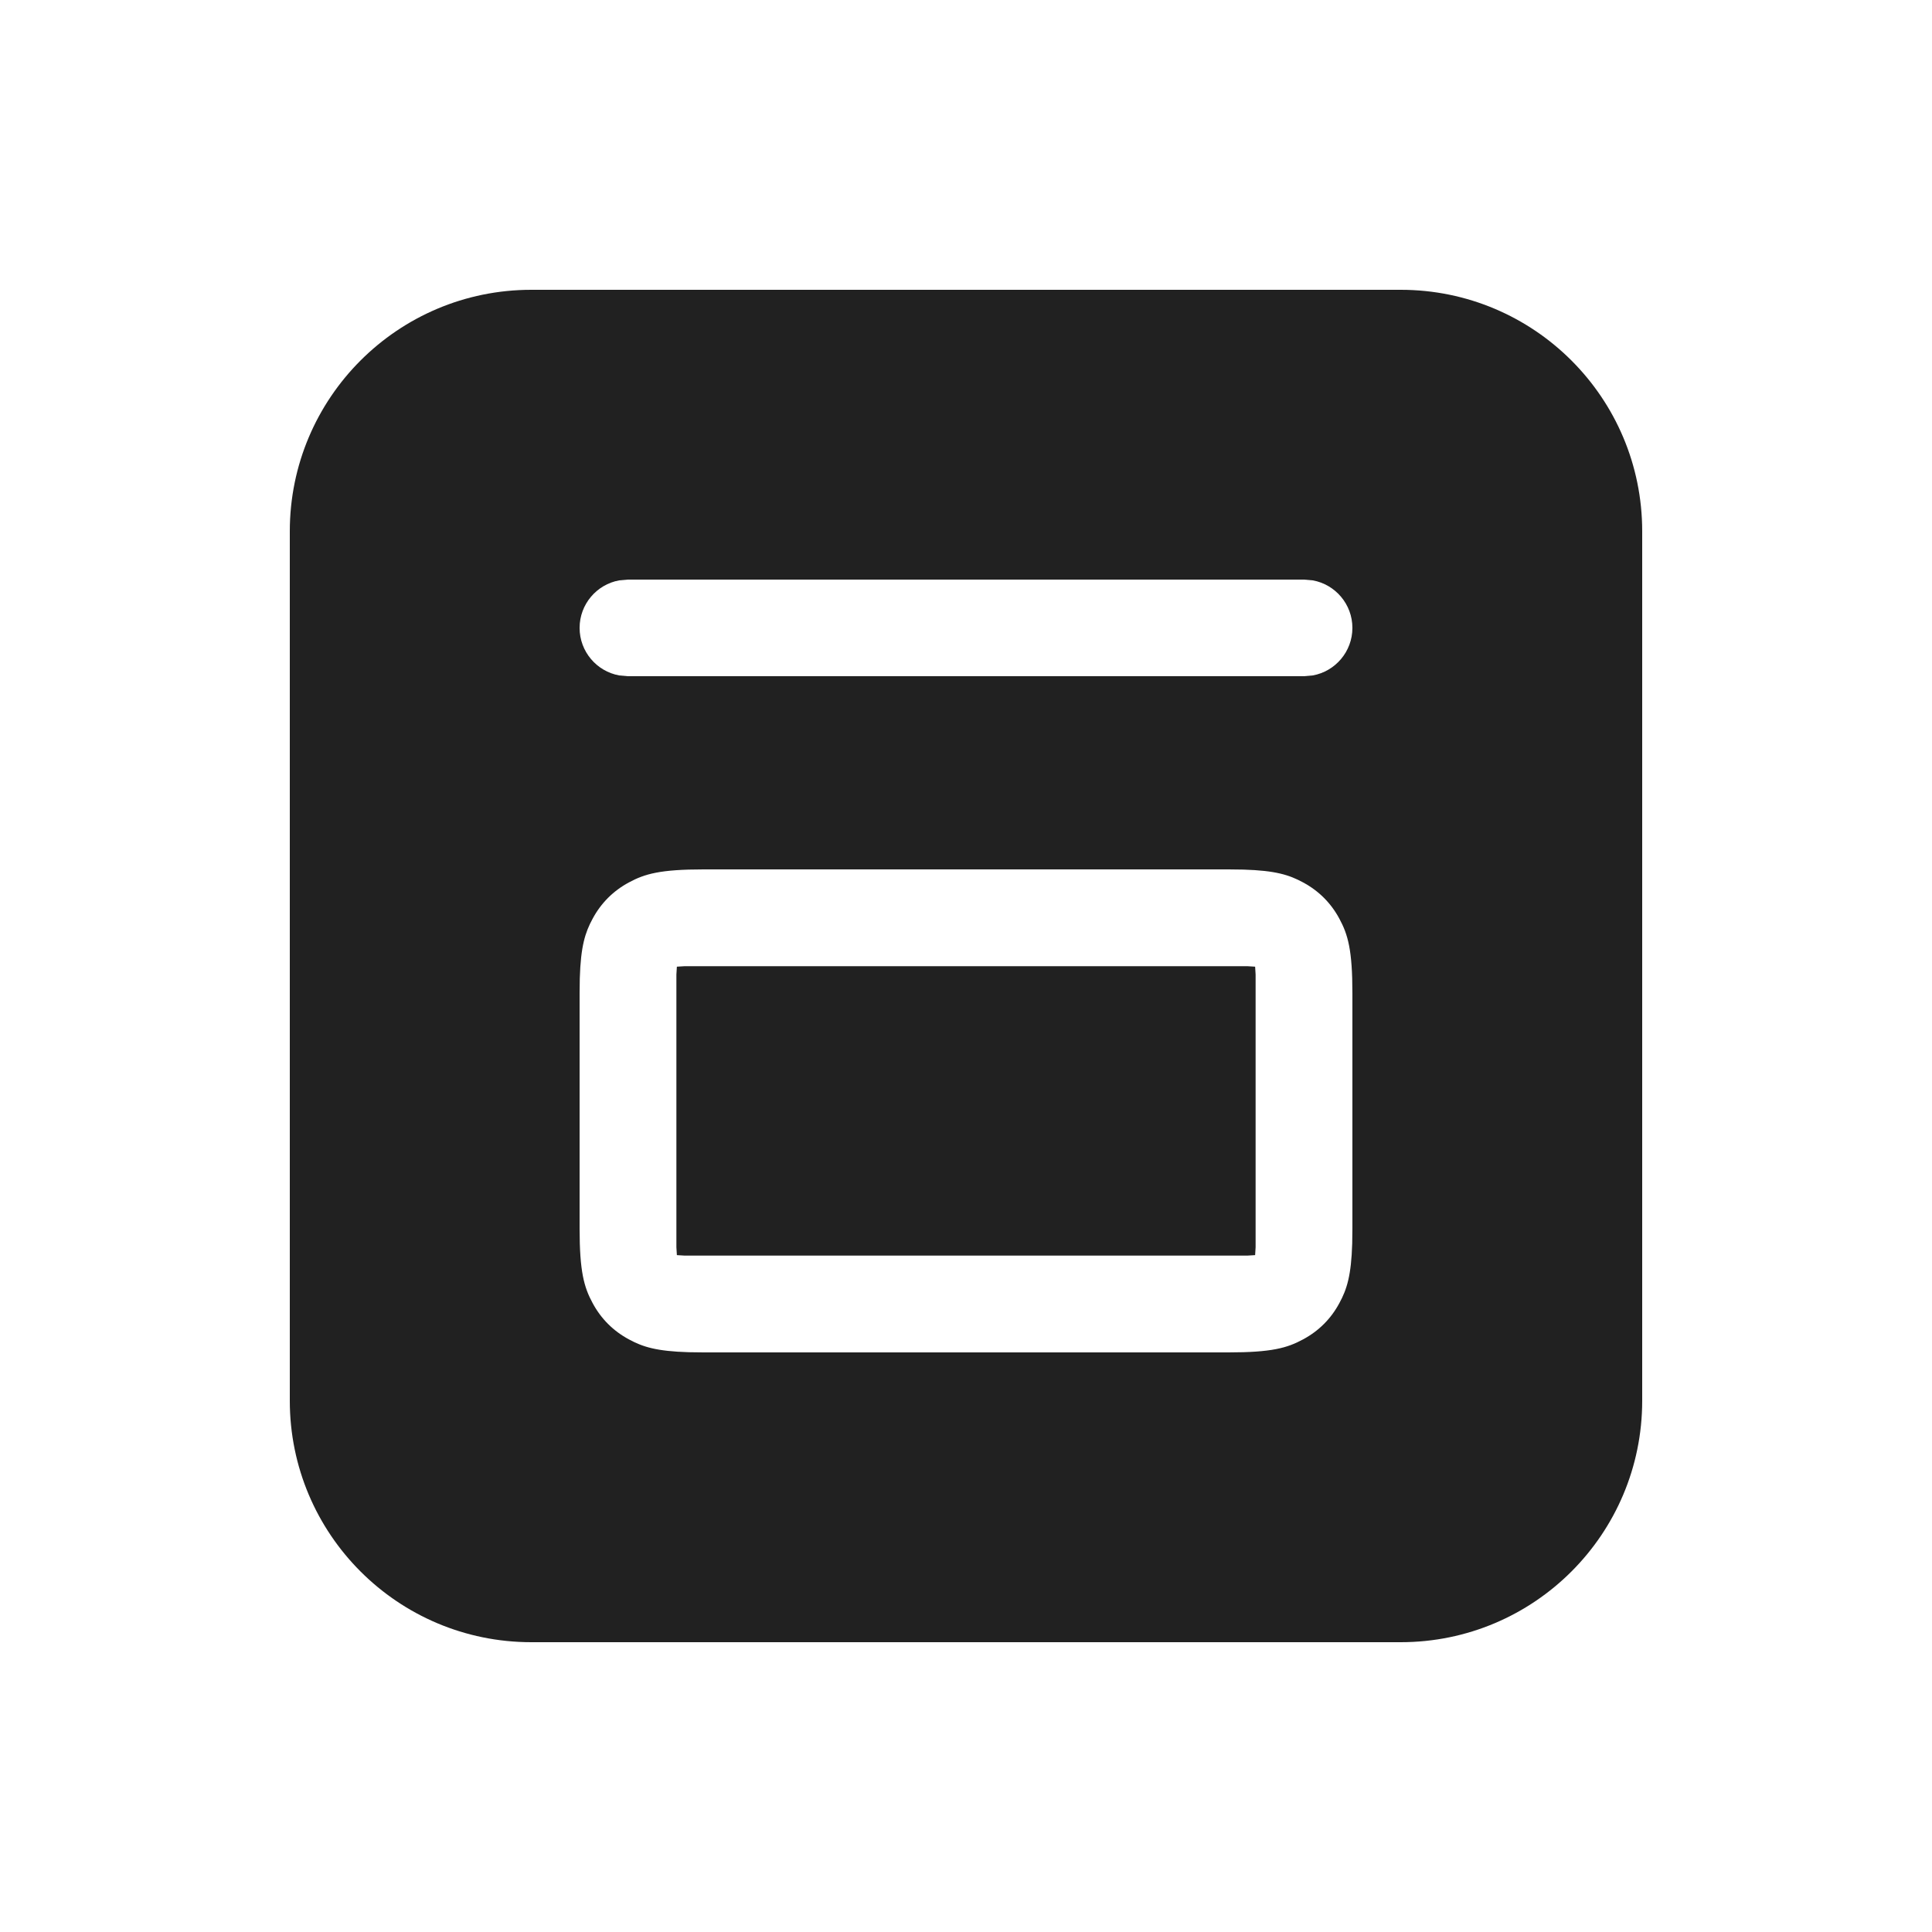 <svg viewBox="0 0 20 20" fill="none" xmlns="http://www.w3.org/2000/svg" height="1em" width="1em">
  <path d="M14.5 3C15.881 3 17 4.119 17 5.5V14.5C17 15.881 15.881 17 14.5 17H5.5C4.119 17 3 15.881 3 14.5V5.5C3 4.119 4.119 3 5.5 3H14.5ZM12.718 9H7.282C6.836 9 6.675 9.046 6.512 9.134C6.349 9.221 6.221 9.349 6.134 9.512C6.057 9.654 6.012 9.796 6.002 10.127L6 10.282V12.718C6 13.164 6.046 13.325 6.134 13.488C6.221 13.651 6.349 13.779 6.512 13.866C6.654 13.943 6.796 13.988 7.128 13.998L7.282 14H12.718C13.164 14 13.325 13.954 13.488 13.866C13.651 13.779 13.779 13.651 13.866 13.488C13.943 13.346 13.988 13.204 13.998 12.873L14 12.718V10.282C14 9.836 13.954 9.675 13.866 9.512C13.779 9.349 13.651 9.221 13.488 9.134C13.346 9.057 13.204 9.012 12.873 9.002L12.718 9ZM12.912 10.002L12.993 10.007L12.998 10.088V12.912L12.993 12.993L12.912 12.998H7.088L7.007 12.993L7.002 12.912V10.088L7.007 10.007L7.088 10.002H12.912ZM13.5 6H6.5L6.41 6.008C6.177 6.05 6 6.255 6 6.5C6 6.745 6.177 6.95 6.41 6.992L6.5 7H13.5L13.59 6.992C13.823 6.95 14 6.745 14 6.5C14 6.255 13.823 6.05 13.59 6.008L13.5 6Z" fill="#212121"/>
</svg>
